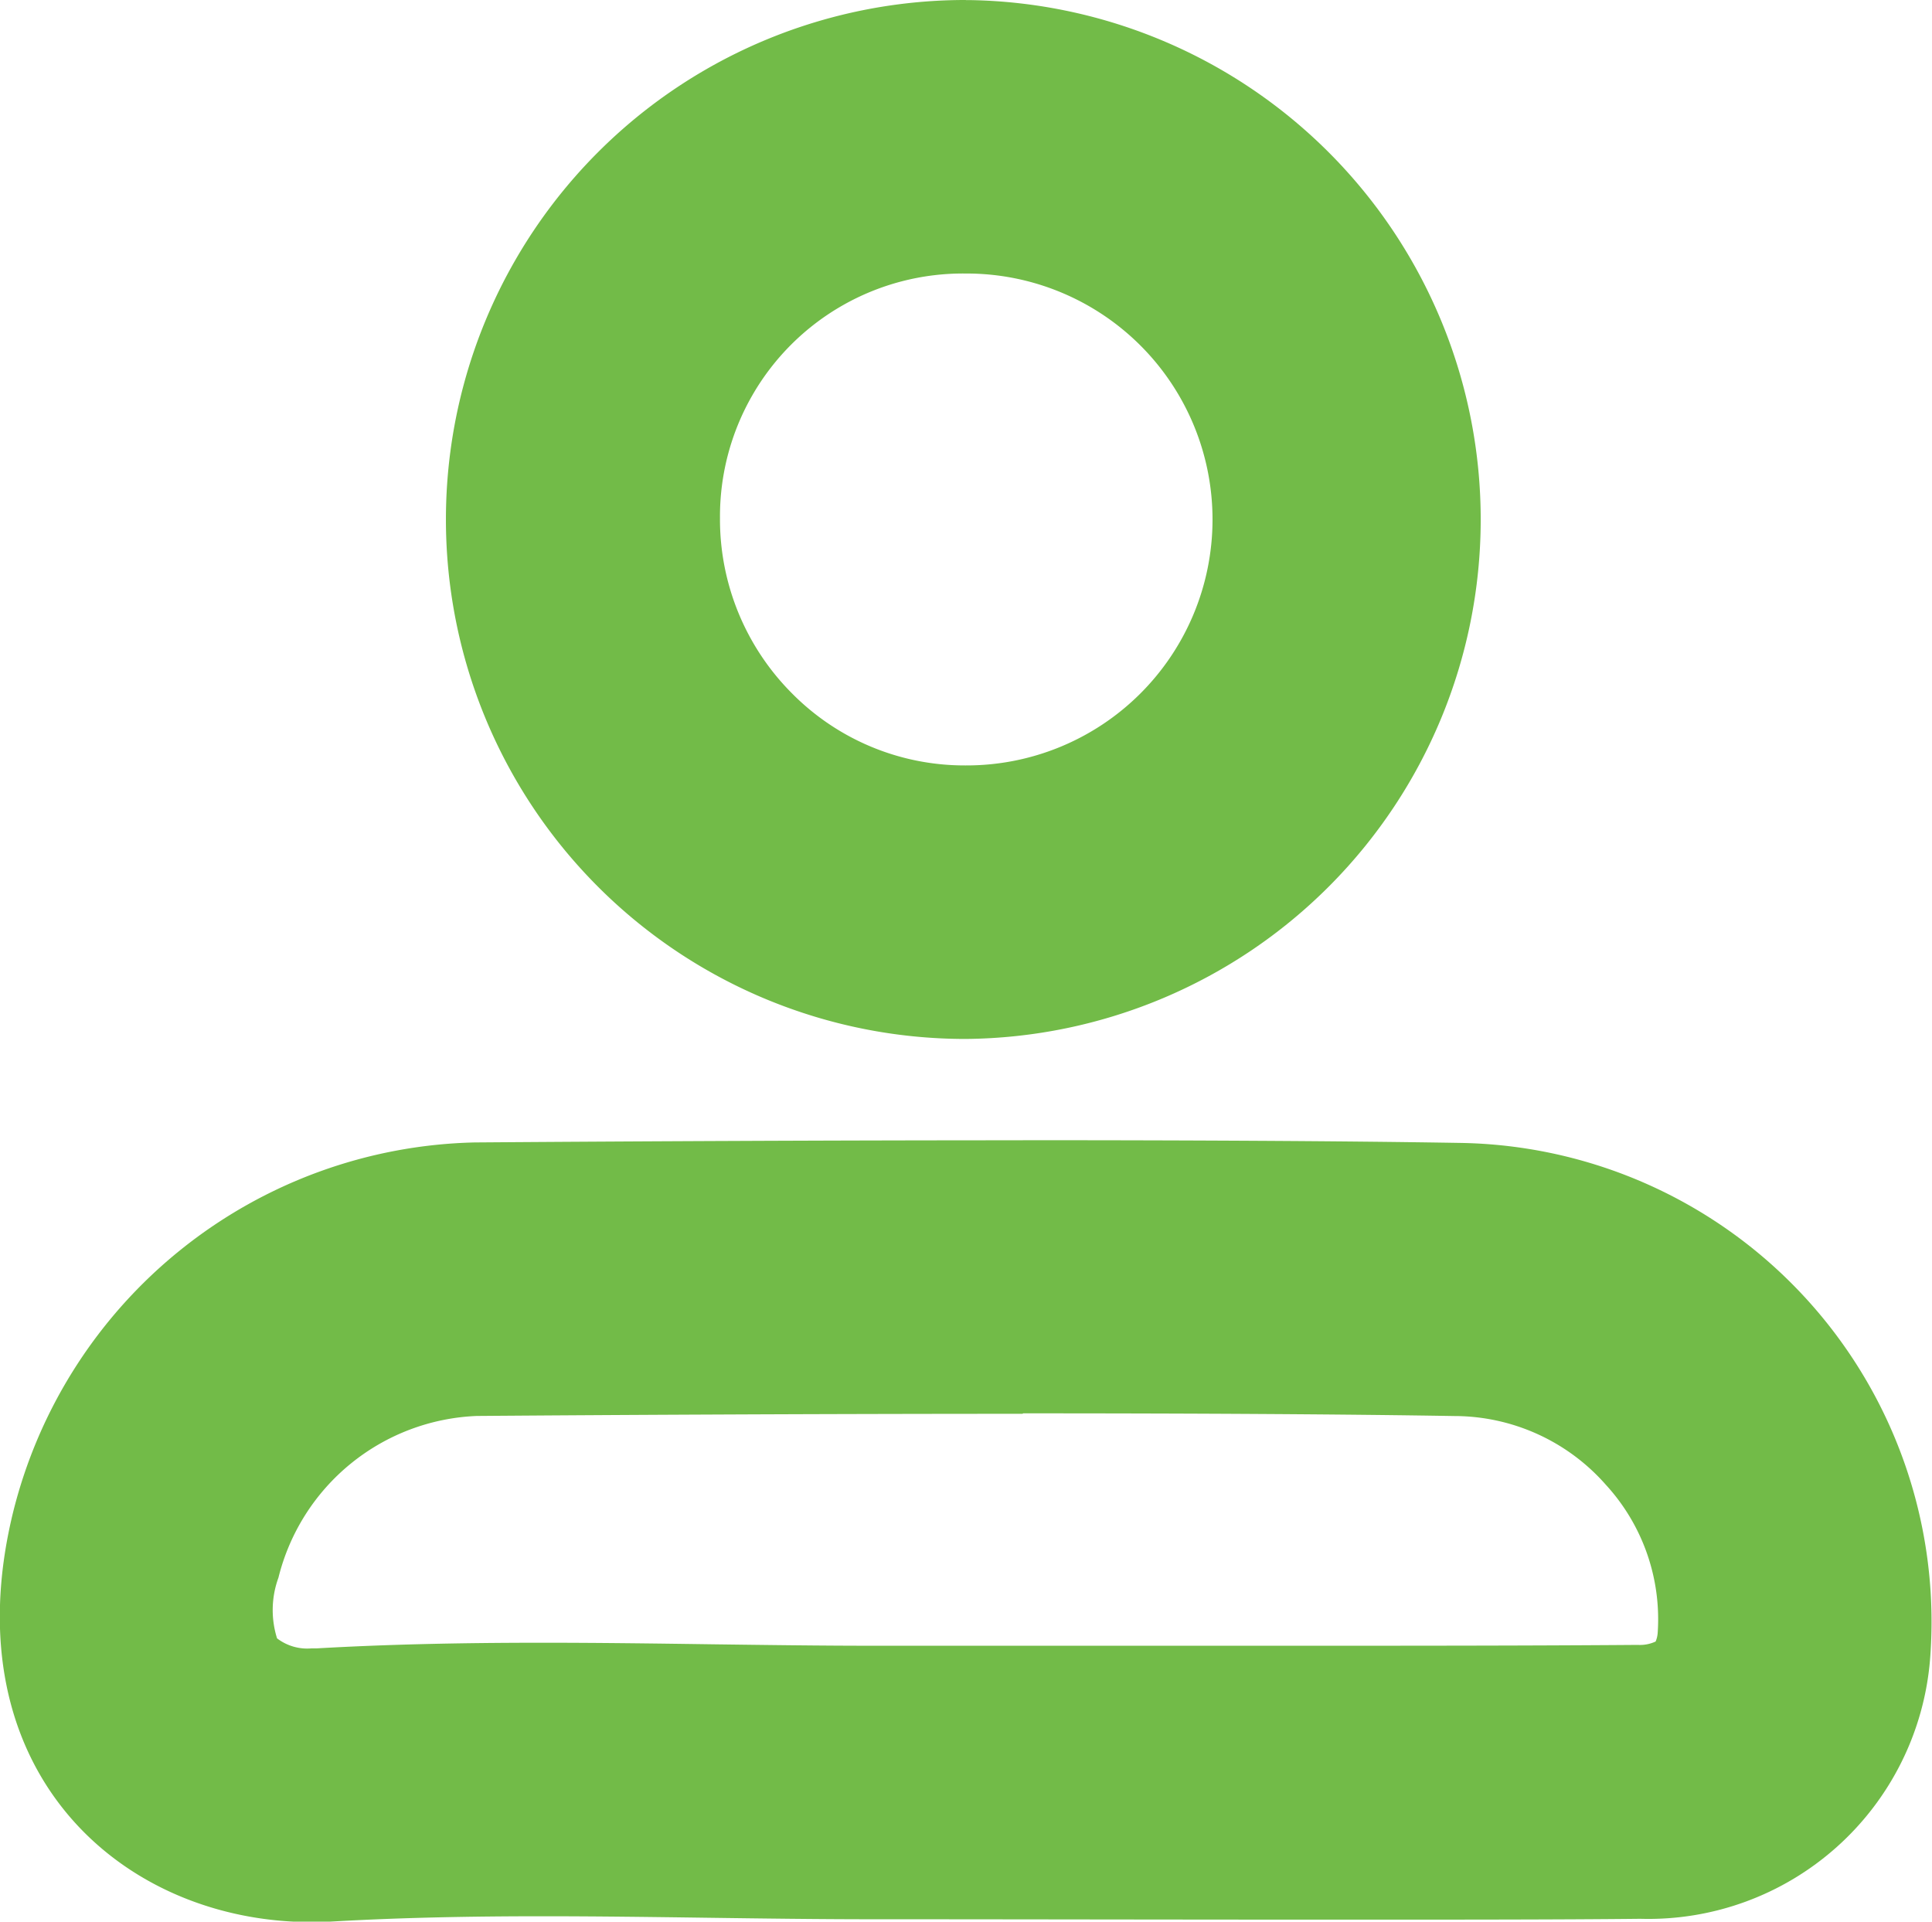 <svg xmlns="http://www.w3.org/2000/svg" width="25.09" height="24.955" viewBox="0 0 25.09 24.955">
  <g id="Group_9629" data-name="Group 9629" transform="translate(-1111 -805.999)">
    <path id="Path_23386" data-name="Path 23386" d="M13.285,128.562c2.339,0,4.225.012,5.605.035a2.623,2.623,0,0,1,1.963.891,2.583,2.583,0,0,1,.675,1.919.35.35,0,0,1-.027.118.481.481,0,0,1-.231.044c-.87.007-2.123.011-3.83.011l-3.456,0-2.486,0H11.34c-.691,0-1.405-.01-2.1-.019-.715-.01-1.455-.02-2.194-.02-1.122,0-2.053.023-2.931.073l-.068,0a.644.644,0,0,1-.449-.13,1.225,1.225,0,0,1,.018-.788,2.768,2.768,0,0,1,2.576-2.1c1.413-.011,4.212-.028,7.089-.028m0-3.552c-2.562,0-5.2.014-7.115.028a6.325,6.325,0,0,0-6,4.819c-.8,3.306,1.377,5.306,3.883,5.306q.135,0,.271-.008c.908-.052,1.818-.068,2.728-.068,1.429,0,2.861.039,4.29.039H11.5c1.518,0,3.811.005,5.942.005,1.463,0,2.851,0,3.859-.011a3.67,3.67,0,0,0,3.764-3.371,6.219,6.219,0,0,0-6.114-6.705c-1.555-.026-3.584-.035-5.664-.035" transform="translate(1111 695.791)" fill="#72bb48"/>
    <path id="Path_23387" data-name="Path 23387" d="M55.721,3.551h.02a3.194,3.194,0,0,1-.021,6.388h-.009a3.151,3.151,0,0,1-2.245-.933,3.2,3.2,0,0,1-.938-2.281,3.155,3.155,0,0,1,3.192-3.174m0-3.552a6.746,6.746,0,0,0-.01,13.492h.009A6.746,6.746,0,0,0,55.762,0h-.04" transform="translate(1067.822 806)" fill="#72bb48"/>
  </g>
</svg>
